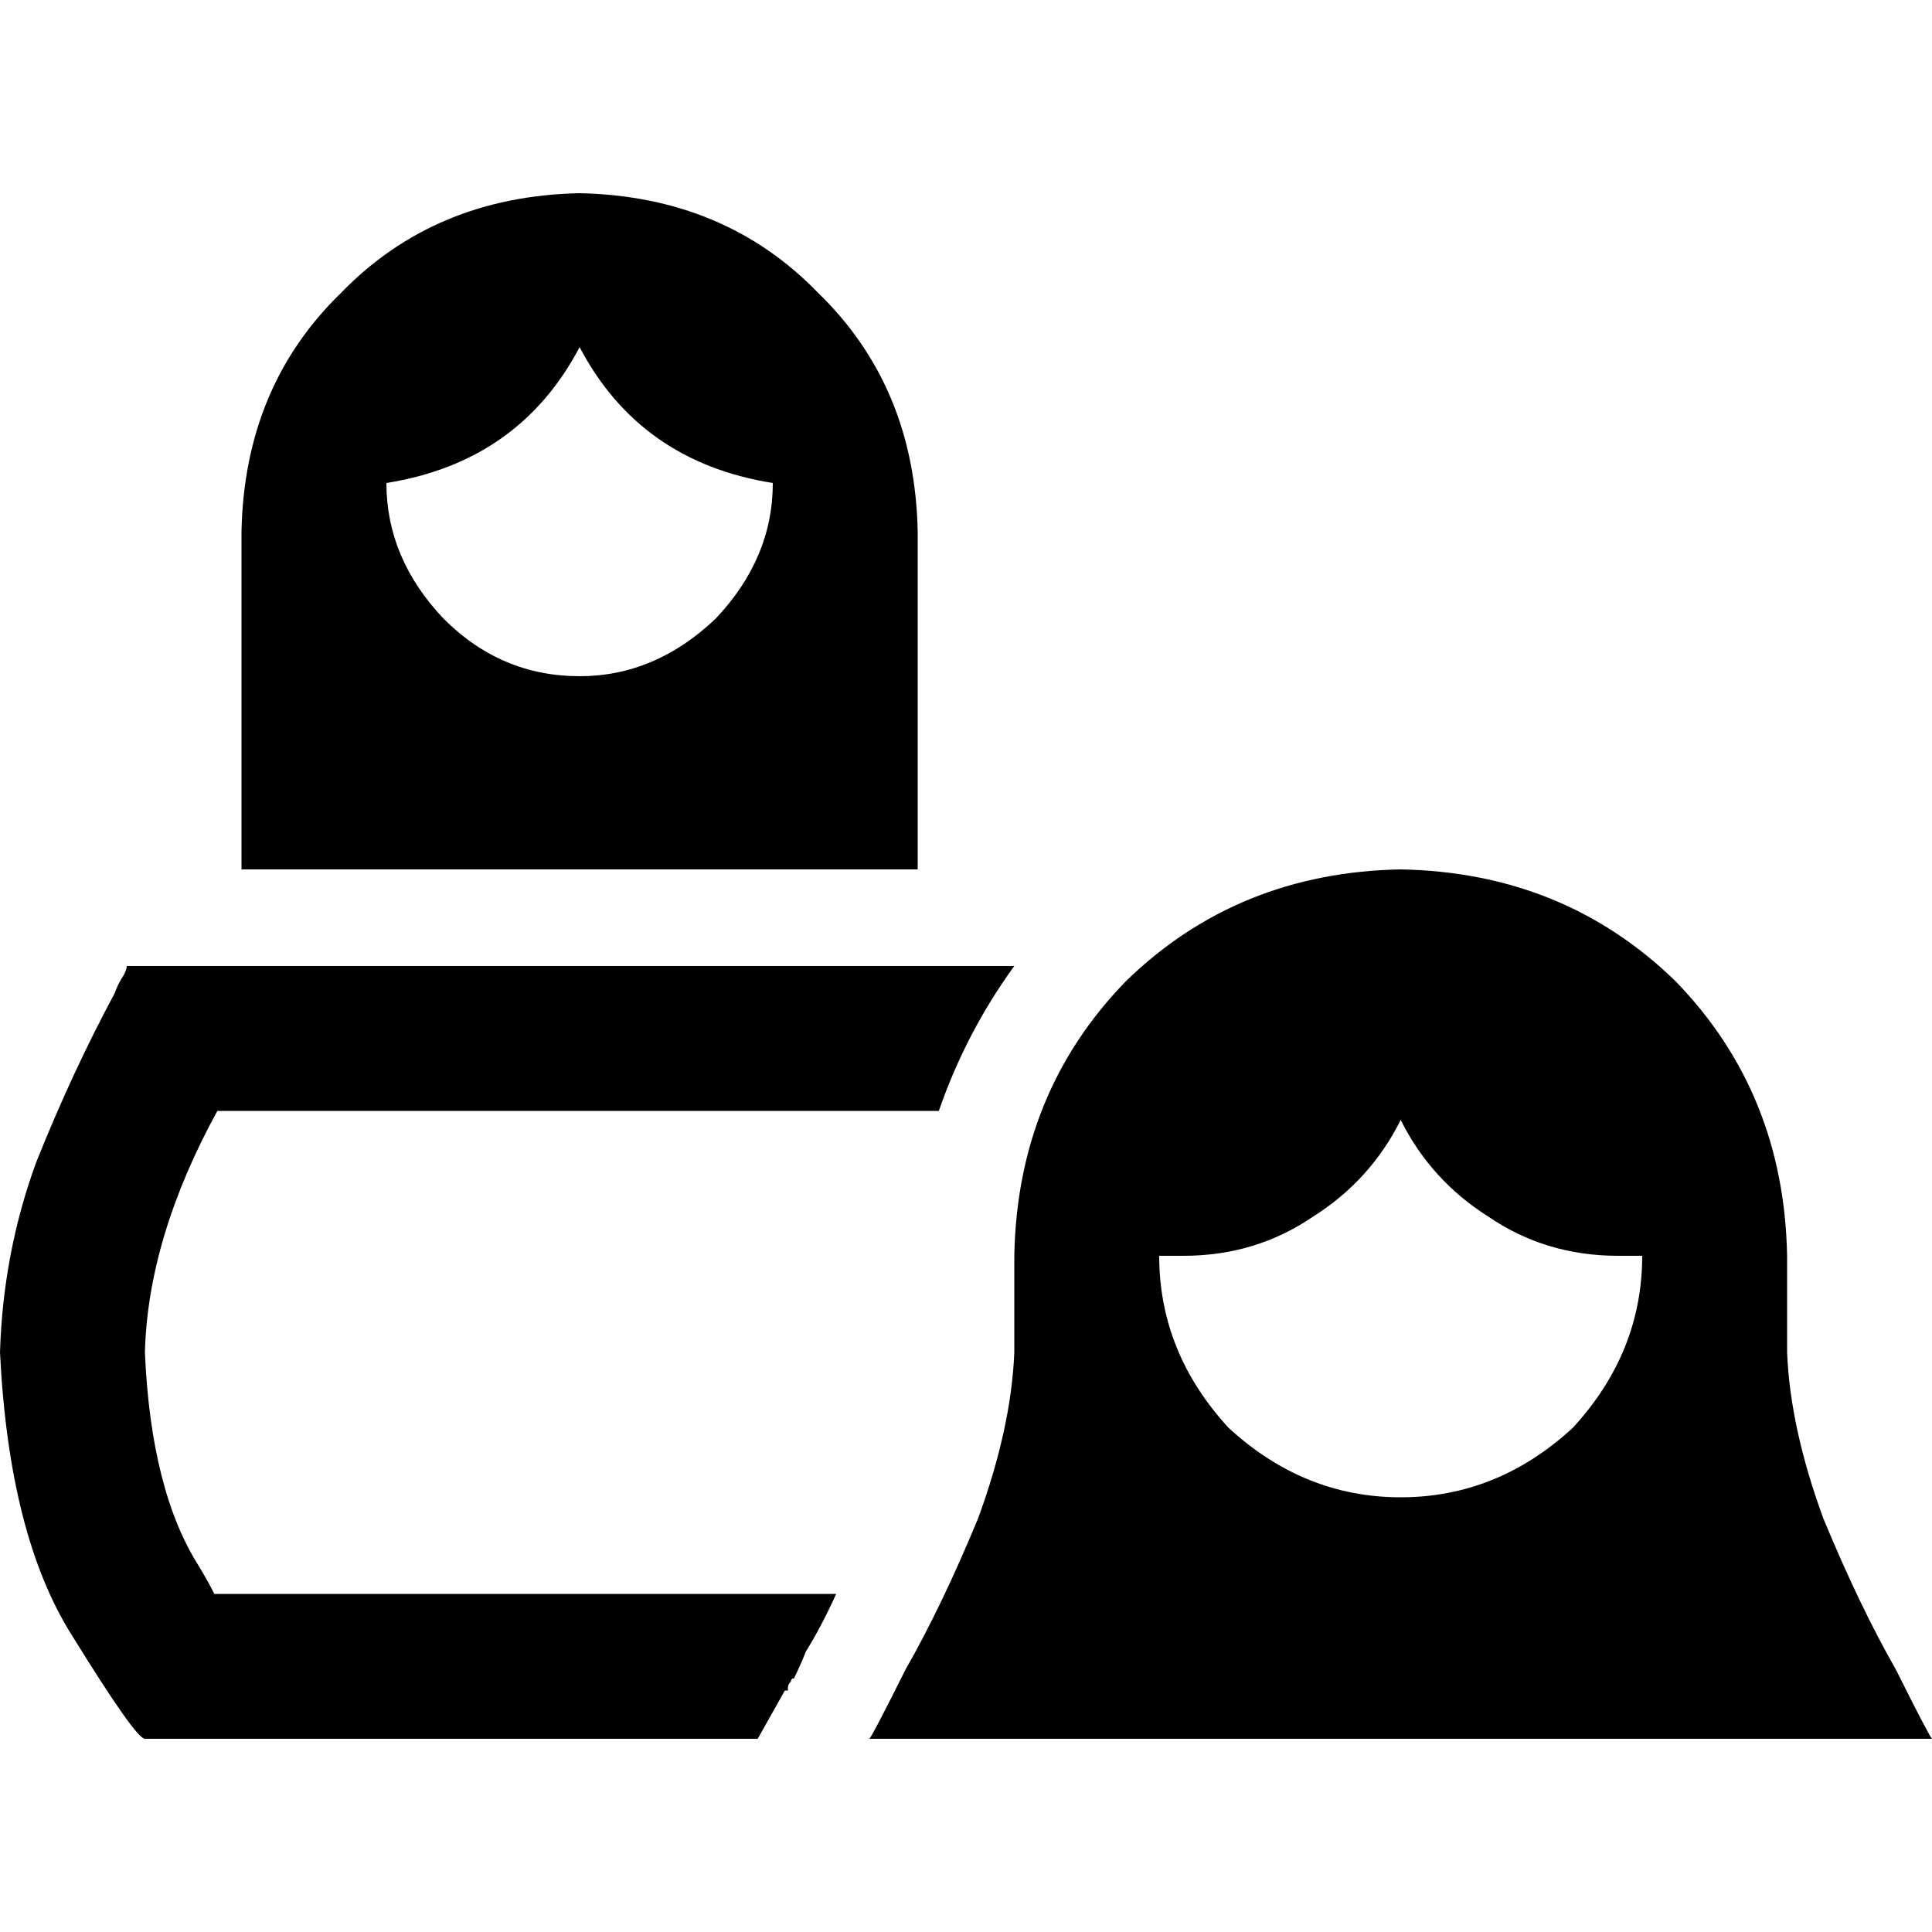 <svg xmlns="http://www.w3.org/2000/svg" viewBox="0 0 512 512">
  <path d="M 64 140.8 Q 64.8 102.4 90.4 77.6 L 90.4 77.6 L 90.4 77.6 Q 115.2 52 153.6 51.2 Q 192 52 216.8 77.6 Q 242.4 102.4 243.2 140.8 L 243.2 230.4 L 243.2 230.4 L 64 230.4 L 64 230.4 L 64 140.8 L 64 140.8 Z M 153.6 92 Q 137.6 122.4 102.4 128 Q 102.4 148 117.6 164 Q 132.8 179.2 153.6 179.2 Q 173.6 179.2 189.6 164 Q 204.8 148 204.8 128 Q 169.6 122.4 153.6 92 L 153.6 92 Z M 230.4 460.8 Q 231.2 460 240 442.4 L 240 442.4 L 240 442.4 Q 249.6 425.6 259.2 402.4 L 259.2 402.4 L 259.2 402.4 Q 268 378.4 268.8 358.4 L 268.8 332.8 L 268.8 332.8 Q 269.6 289.6 298.4 260 Q 328 231.2 371.2 230.4 Q 414.4 231.2 444 260 Q 472.8 289.6 473.6 332.8 L 473.6 358.4 L 473.6 358.4 Q 474.4 378.4 483.2 402.4 Q 492.8 425.6 502.4 442.4 Q 511.2 460 512 460.8 L 230.4 460.8 L 230.4 460.8 Z M 313.6 332.8 Q 310.4 332.8 307.2 332.8 Q 307.2 358.4 325.6 378.4 Q 345.6 396.8 371.2 396.8 Q 396.8 396.8 416.8 378.4 Q 435.2 358.4 435.2 332.8 Q 432 332.8 428.8 332.8 Q 409.6 332.8 394.4 322.4 Q 379.2 312.8 371.2 296.8 Q 363.2 312.8 348 322.4 Q 332.8 332.8 313.6 332.8 L 313.6 332.8 Z M 200.8 460.8 L 38.4 460.8 L 200.8 460.8 L 38.4 460.8 Q 36 460.8 19.2 433.6 Q 2.4 407.2 0 358.4 Q 0.8 332 9.6 308 Q 19.2 284 30.4 263.2 L 30.4 263.2 L 30.4 263.2 L 30.4 263.2 L 30.4 263.2 Q 31.2 260.8 32.8 258.4 Q 33.6 256.8 33.6 256 L 268.8 256 L 268.8 256 Q 256 273.6 248.8 294.4 L 57.6 294.4 L 57.6 294.4 Q 39.2 328 38.4 358.4 Q 40 395.2 52.8 415.2 Q 55.2 419.2 56.8 422.4 L 221.6 422.4 L 221.6 422.4 Q 217.6 431.2 213.6 437.6 Q 212 441.6 210.4 444.8 Q 209.6 444.8 209.6 445.6 Q 209.6 445.6 209.6 445.6 Q 208.8 446.4 208.8 447.2 L 208.8 448 L 208.8 448 L 208 448 L 208 448 L 208 448 L 208 448 L 208 448 L 208 448 L 208 448 L 208 448 L 208 448 L 208 448 L 200.8 460.8 L 200.8 460.8 Z" />
</svg>